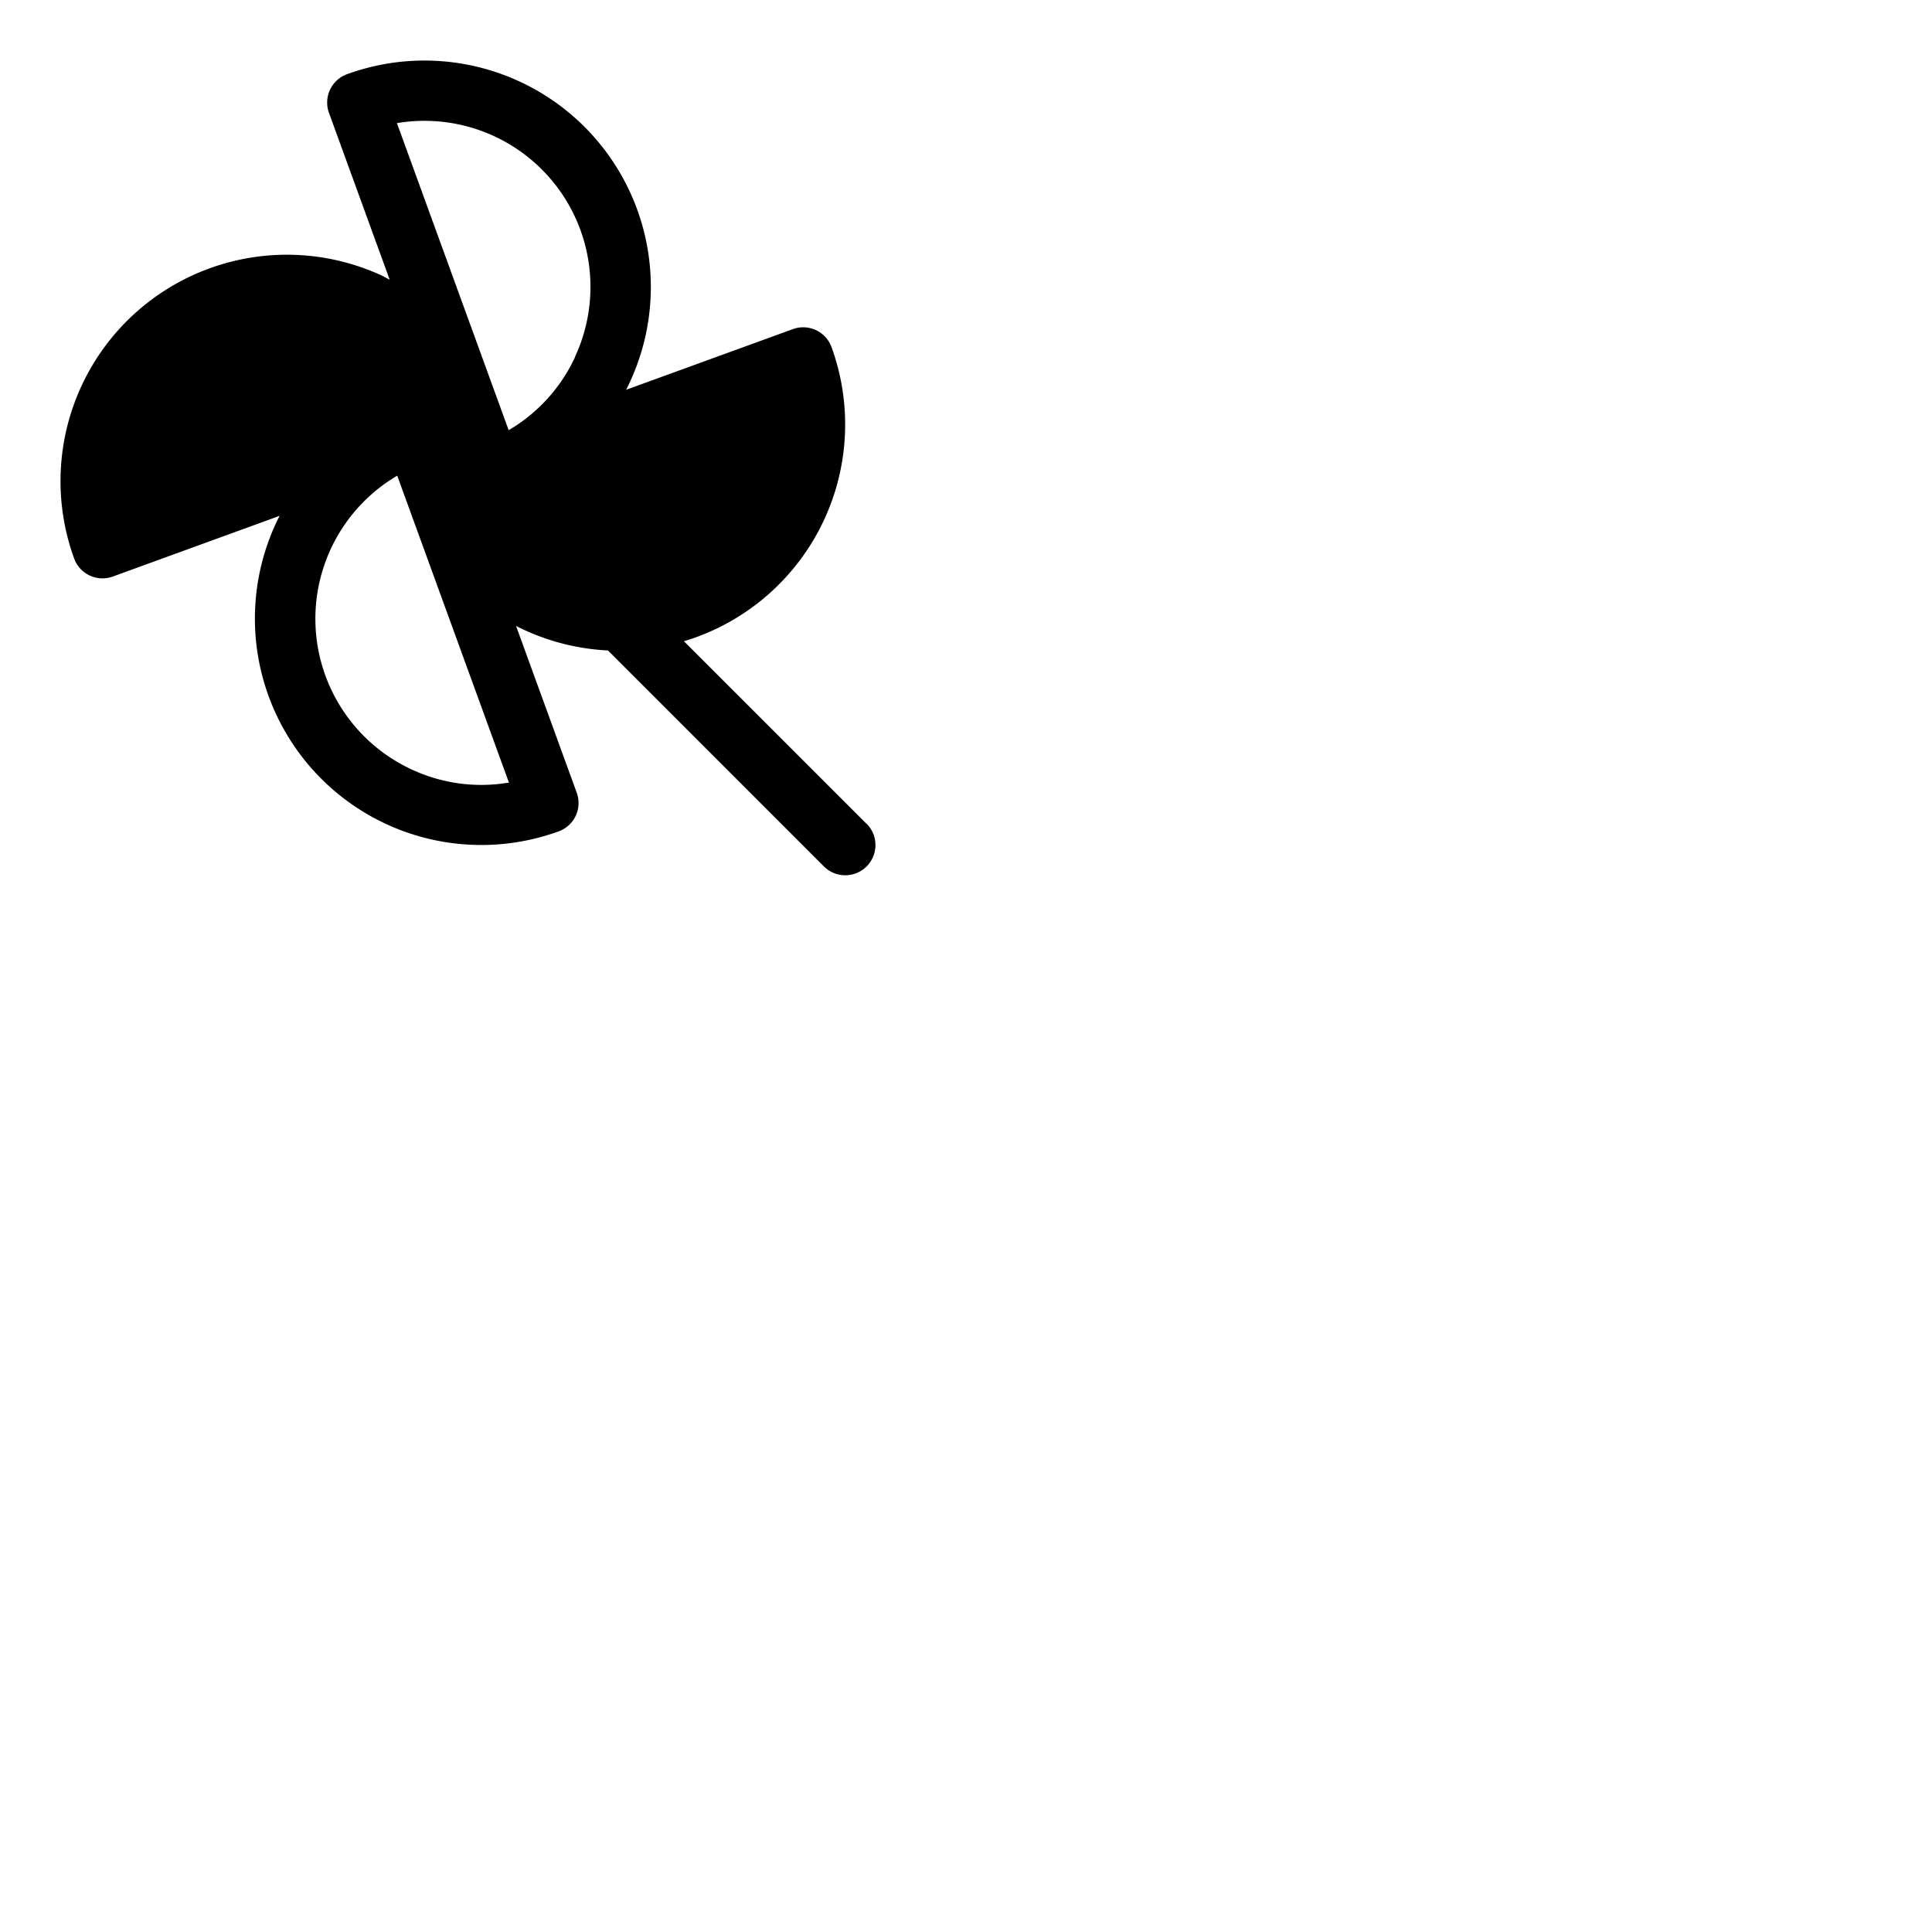 <svg xmlns="http://www.w3.org/2000/svg" version="1.1" viewBox="0 0 512 512" fill="currentColor"><path fill="currentColor" d="m229.66 218.34l-48.42-48.41c1.1-.33 2.19-.68 3.27-1.07A60 60 0 0 0 220.37 92a8 8 0 0 0-10.25-4.78l-44.2 16.08c.32-.62.64-1.24.93-1.88A60 60 0 0 0 92 19.65a8 8 0 0 0-4.82 10.25l16.09 44.22c-.63-.32-1.25-.65-1.89-1a60 60 0 0 0-81.73 74.89a8 8 0 0 0 10.25 4.78l44.2-16.09c-.32.63-.64 1.25-.93 1.89a60 60 0 0 0 74.89 81.73a8 8 0 0 0 4.78-10.25l-16.08-44.18c.62.31 1.24.62 1.88.91a59.87 59.87 0 0 0 22.48 5.58l57.22 57.23a8 8 0 0 0 11.32-11.32ZM109 203.87a44 44 0 0 1-3.73-77.81l29.6 81.33a43.6 43.6 0 0 1-25.87-3.52m43.4-109.25A43.77 43.77 0 0 1 134.8 114l-29.61-81.37a44 44 0 0 1 47.16 62Z"/></svg>